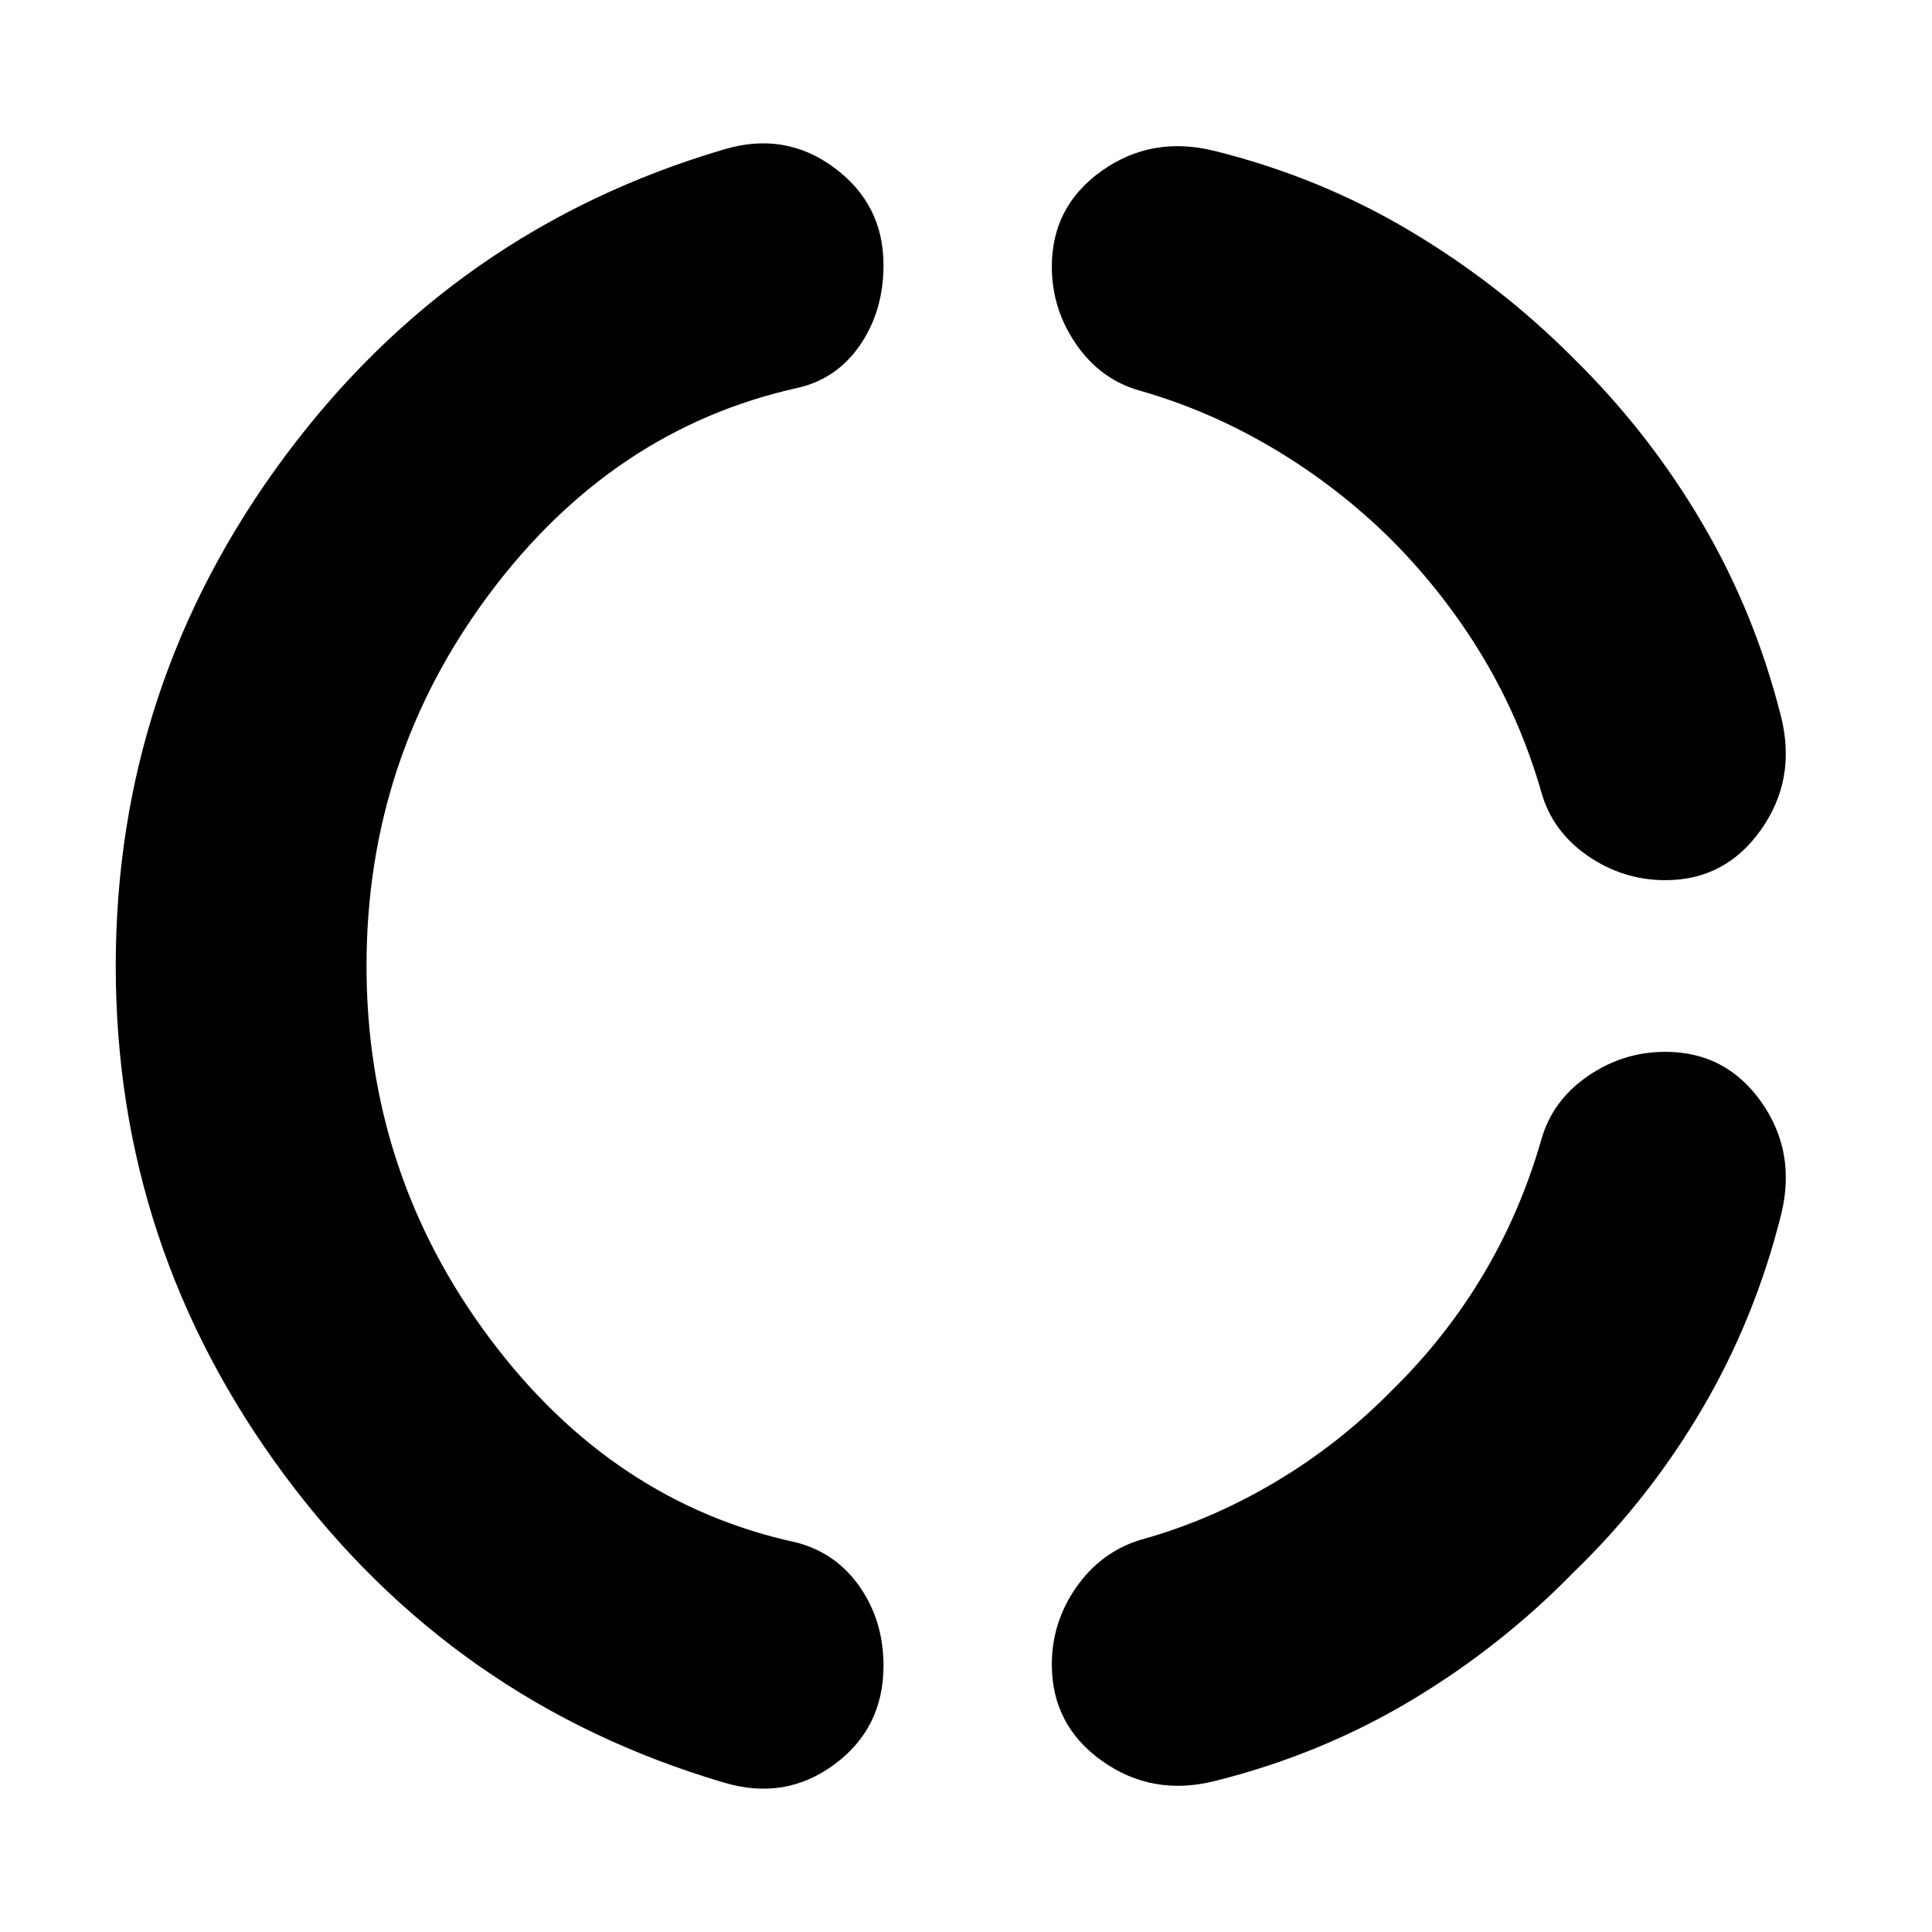 <svg xmlns="http://www.w3.org/2000/svg" height="40" viewBox="0 -960 960 960" width="40"><path d="M182.12-480.1q0 103.14 61.13 185 61.13 81.87 152.77 101.63 19.63 5.22 31.31 22.13t11.68 39.01q0 31.11-24.51 49.14-24.51 18.04-54.87 8.91-134.28-39.61-218.2-152.65Q57.51-339.97 57.51-480q0-140.03 83.92-253.07 83.92-113.04 218.2-152.65 30.36-9.13 54.87 9.03 24.51 18.15 24.51 48.38 0 22.74-11.64 39.75t-31.35 21.36Q304.38-746.77 243.25-665q-61.13 81.77-61.13 184.9Zm599.63 301.52q-36.36 37.19-81.18 63.88-44.82 26.69-97.18 39.75-30.89 7.65-55.81-10.06-24.93-17.72-24.93-47.98 0-20.9 12.14-38.3t31.68-23.51q34.73-9.54 66.88-28.6 32.15-19.05 58.48-45.93 26.29-25.74 45-57.01 18.7-31.28 29.03-67.35 5.45-19.38 23.01-31.52 17.55-12.14 38.65-12.14 29.97 0 47.58 24.81 17.6 24.81 9.95 56-13.06 52.19-39.58 97.13-26.52 44.93-63.72 80.83Zm0-603.51q37.33 36.65 63.78 81.55 26.46 44.89 39.52 96.8 7.65 31.1-10.05 56.09-17.7 25-47.46 25-21.11 0-38.67-12.14-17.56-12.14-23.01-31.68-10.33-35.91-29.1-67.19-18.78-31.27-44.93-57.68-26.33-26.21-58.36-45.38-32.03-19.16-67-29.14-19.54-5.45-31.68-23.01-12.14-17.55-12.14-38.65 0-29.97 24.79-47.58 24.78-17.6 55.95-9.95 52.36 13.06 97.18 39.75 44.82 26.69 81.18 63.21Z"/></svg>